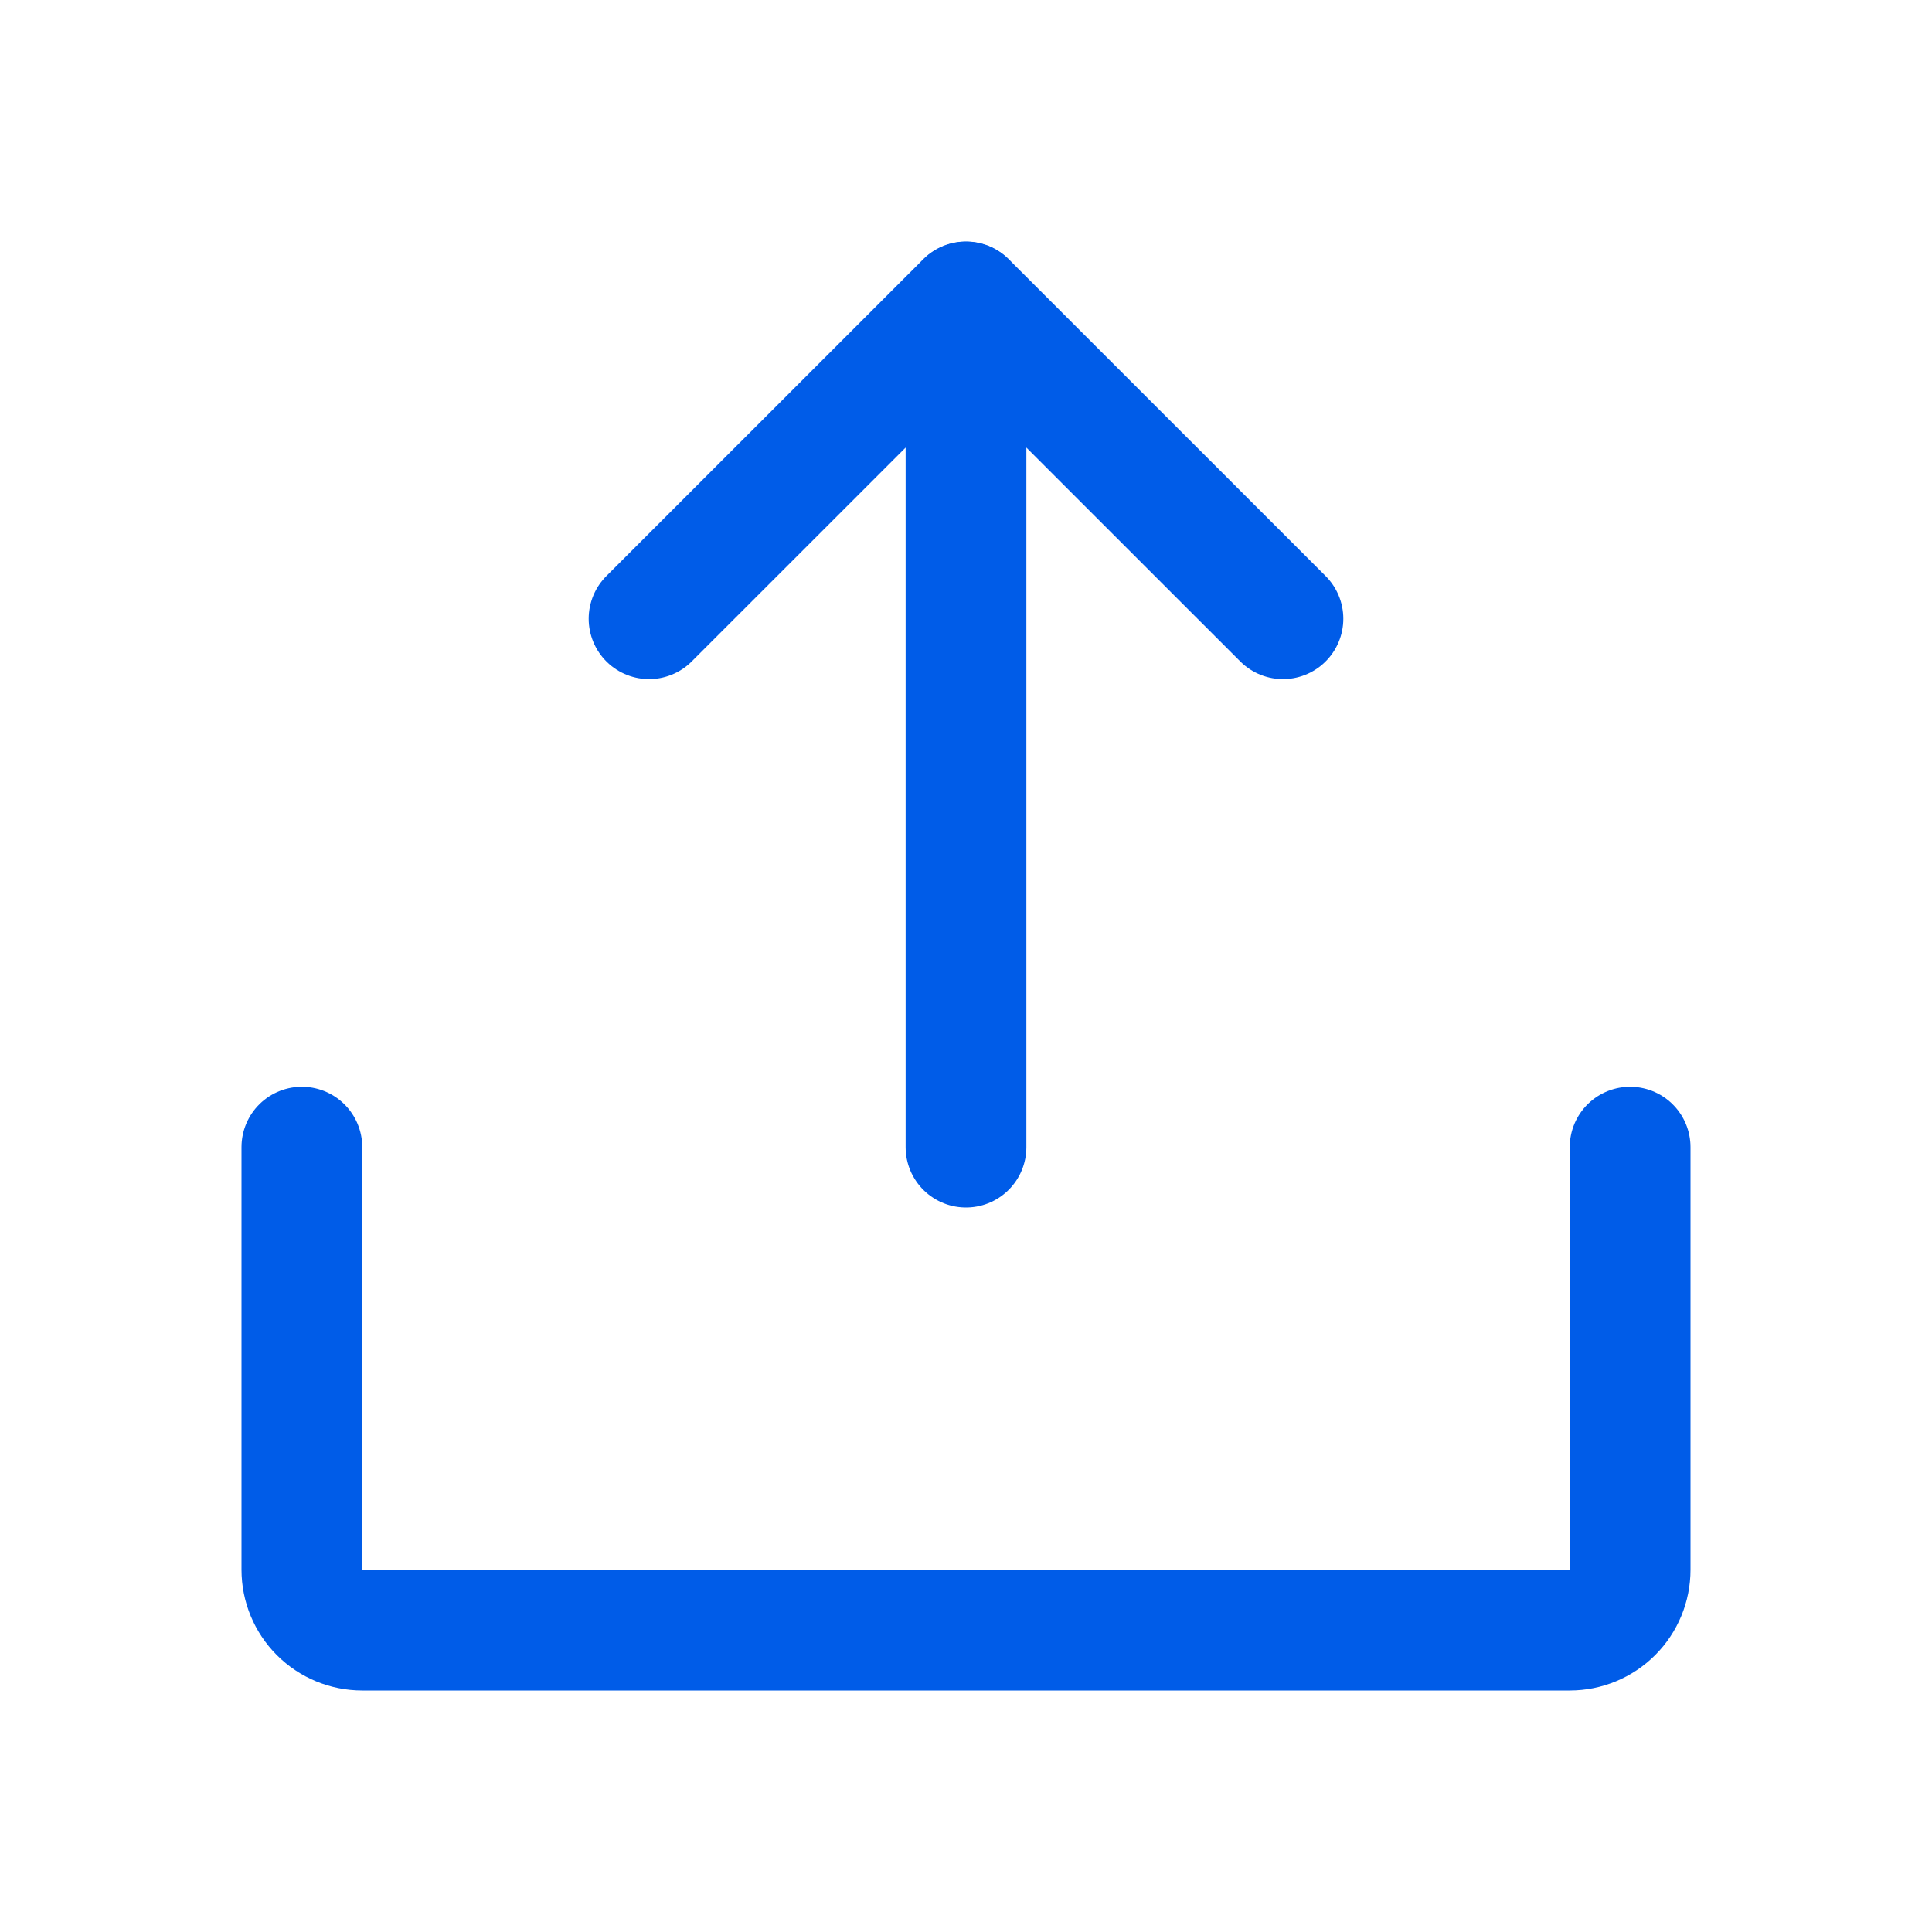 <svg width="20" height="20" viewBox="0 0 20 20" fill="none" xmlns="http://www.w3.org/2000/svg">
<path d="M6.719 6.405L10 3.125L13.281 6.405" stroke="#005CE8" stroke-width="1.25" stroke-linecap="round" stroke-linejoin="round"/>
<path d="M10 11.875V3.127" stroke="#005CE8" stroke-width="1.25" stroke-linecap="round" stroke-linejoin="round"/>
<path d="M16.875 11.875V16.25C16.875 16.416 16.809 16.575 16.692 16.692C16.575 16.809 16.416 16.875 16.25 16.875H3.75C3.584 16.875 3.425 16.809 3.308 16.692C3.191 16.575 3.125 16.416 3.125 16.25V11.875" stroke="#005CE8" stroke-width="1.25" stroke-linecap="round" stroke-linejoin="round"/>
</svg>
